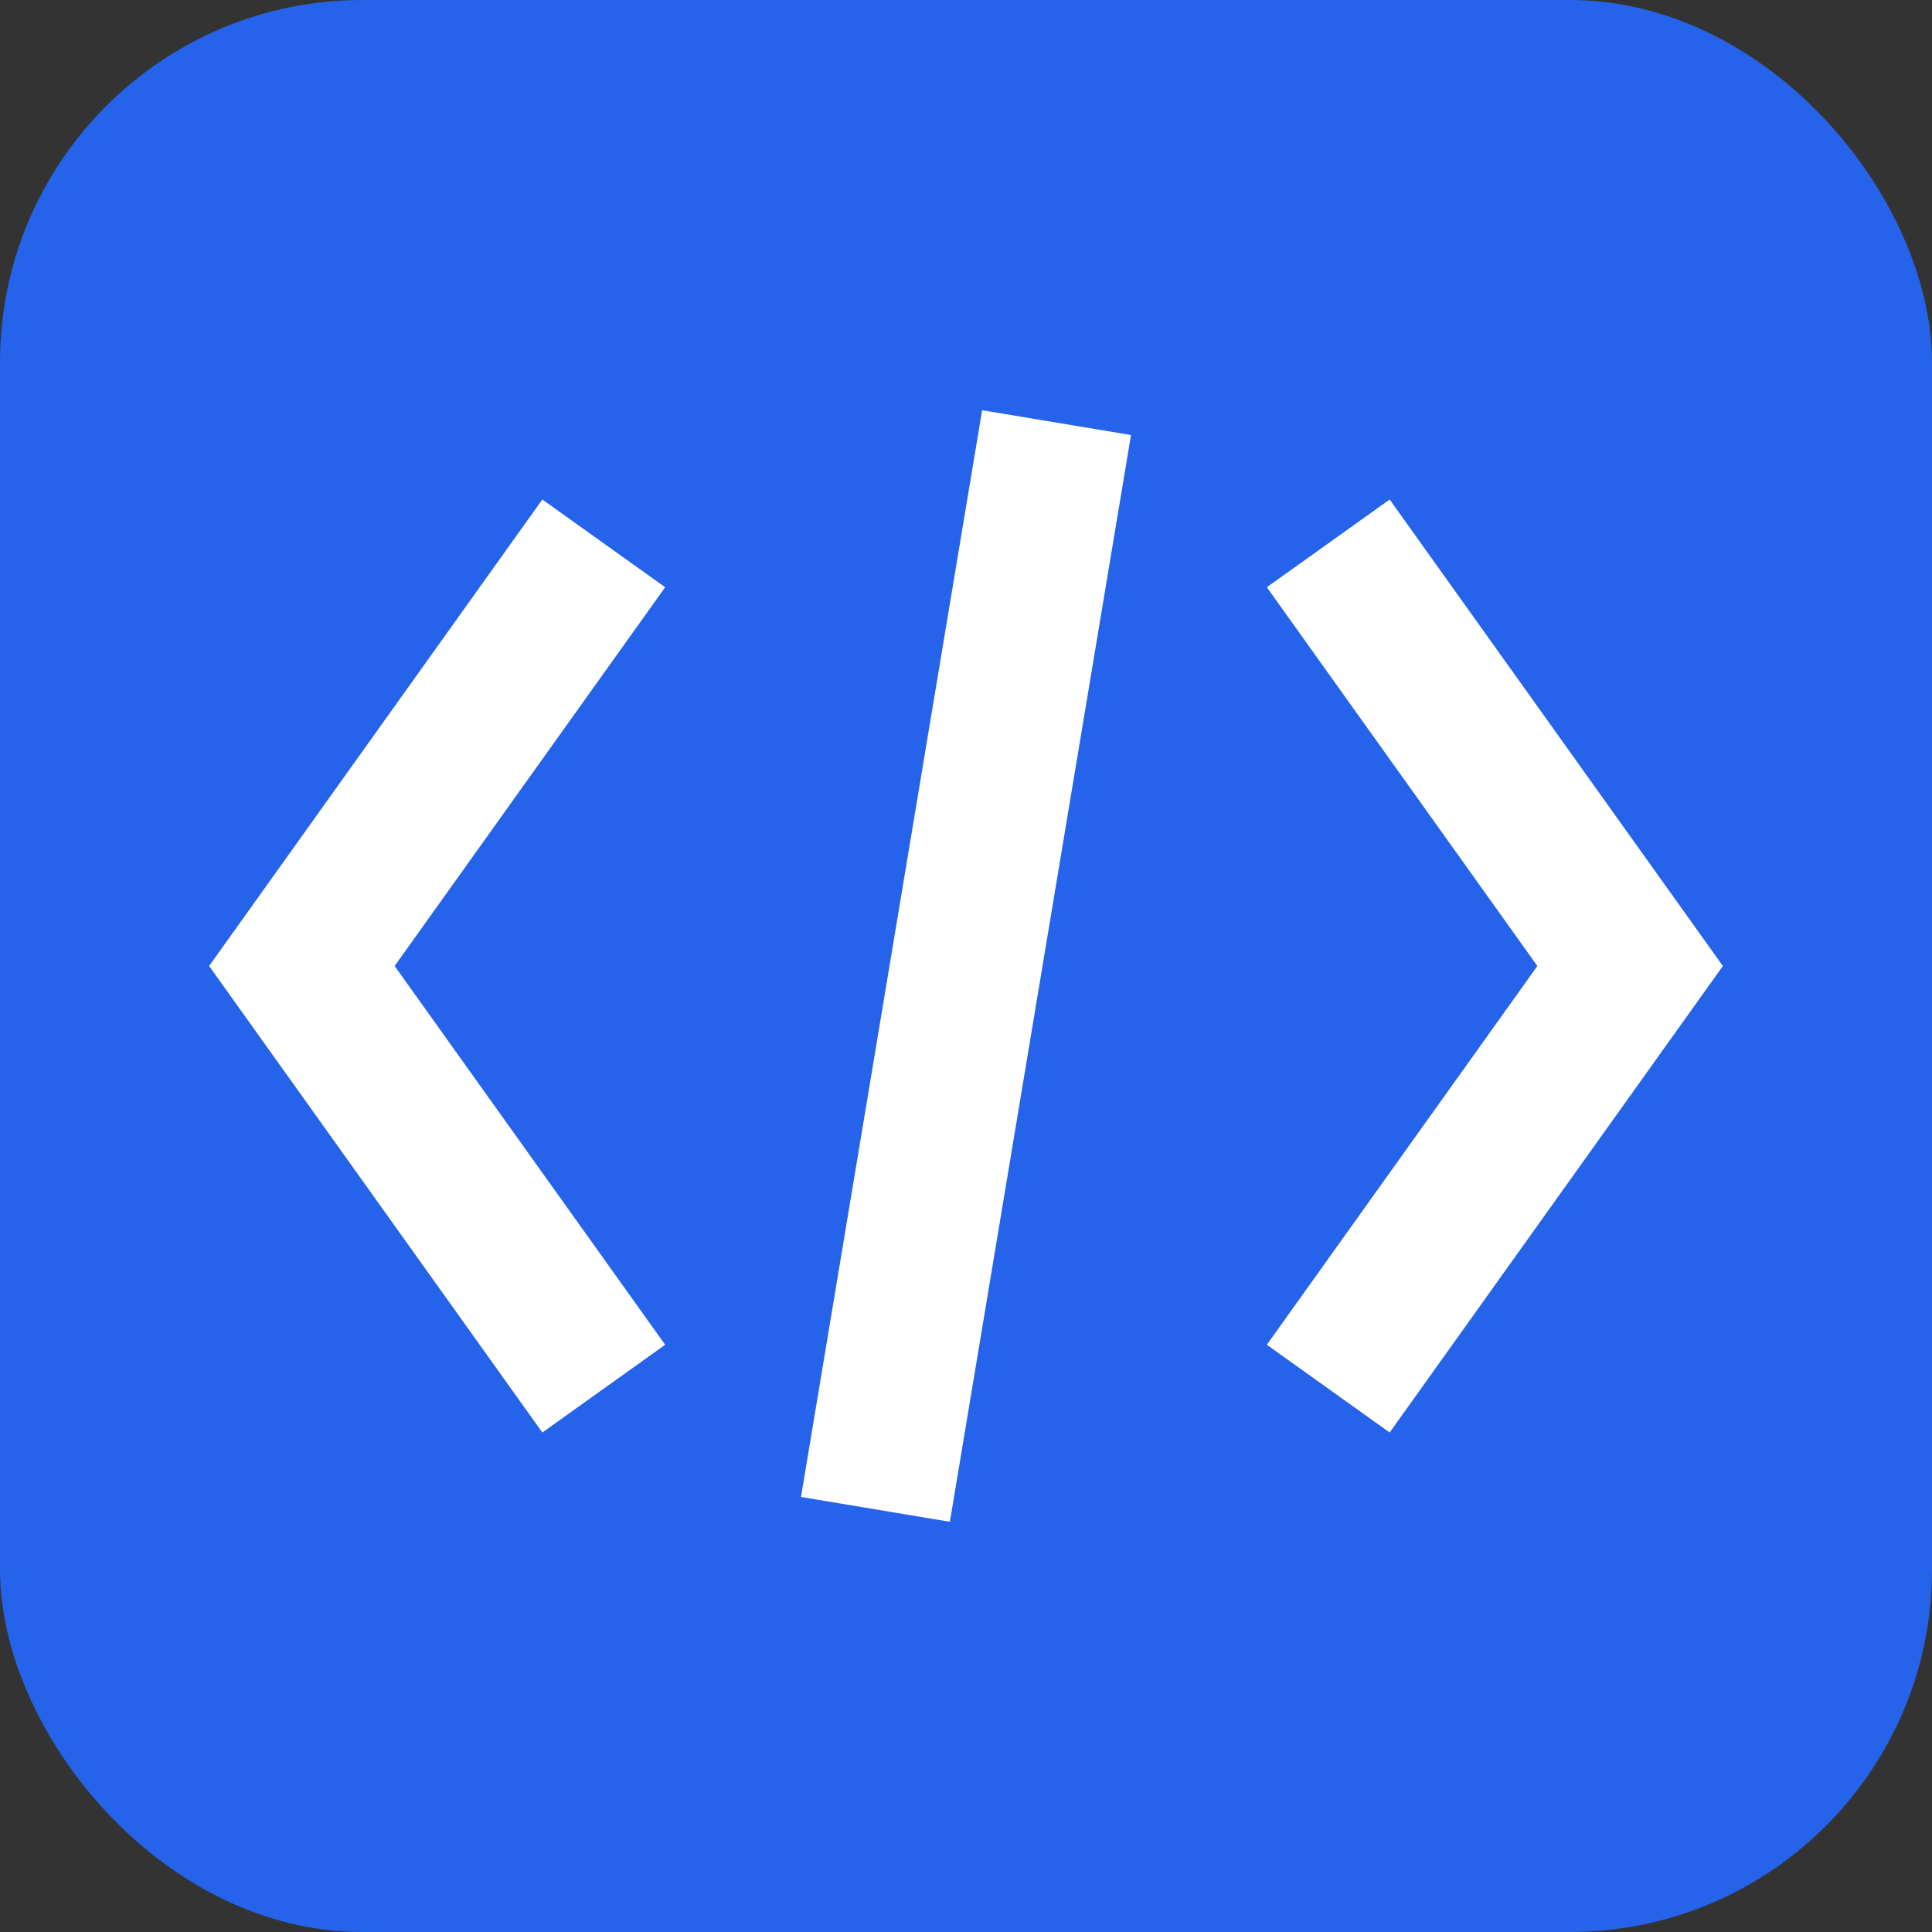 <svg xmlns="http://www.w3.org/2000/svg" viewBox="0 0 64 64">
  <rect x="0" y="0" width="64" height="64" fill="#333333" stroke="none"/>
  <rect x="0" y="0" width="64" height="64" rx="12" fill="#2563eb"/>
  <path d="M20 18 L10 32 L20 46" stroke="white" stroke-width="5" fill="none"/>
  <path d="M44 18 L54 32 L44 46" stroke="white" stroke-width="5" fill="none"/>
  <path d="M35 14 L29 50" stroke="white" stroke-width="5" fill="none"/>
</svg>
